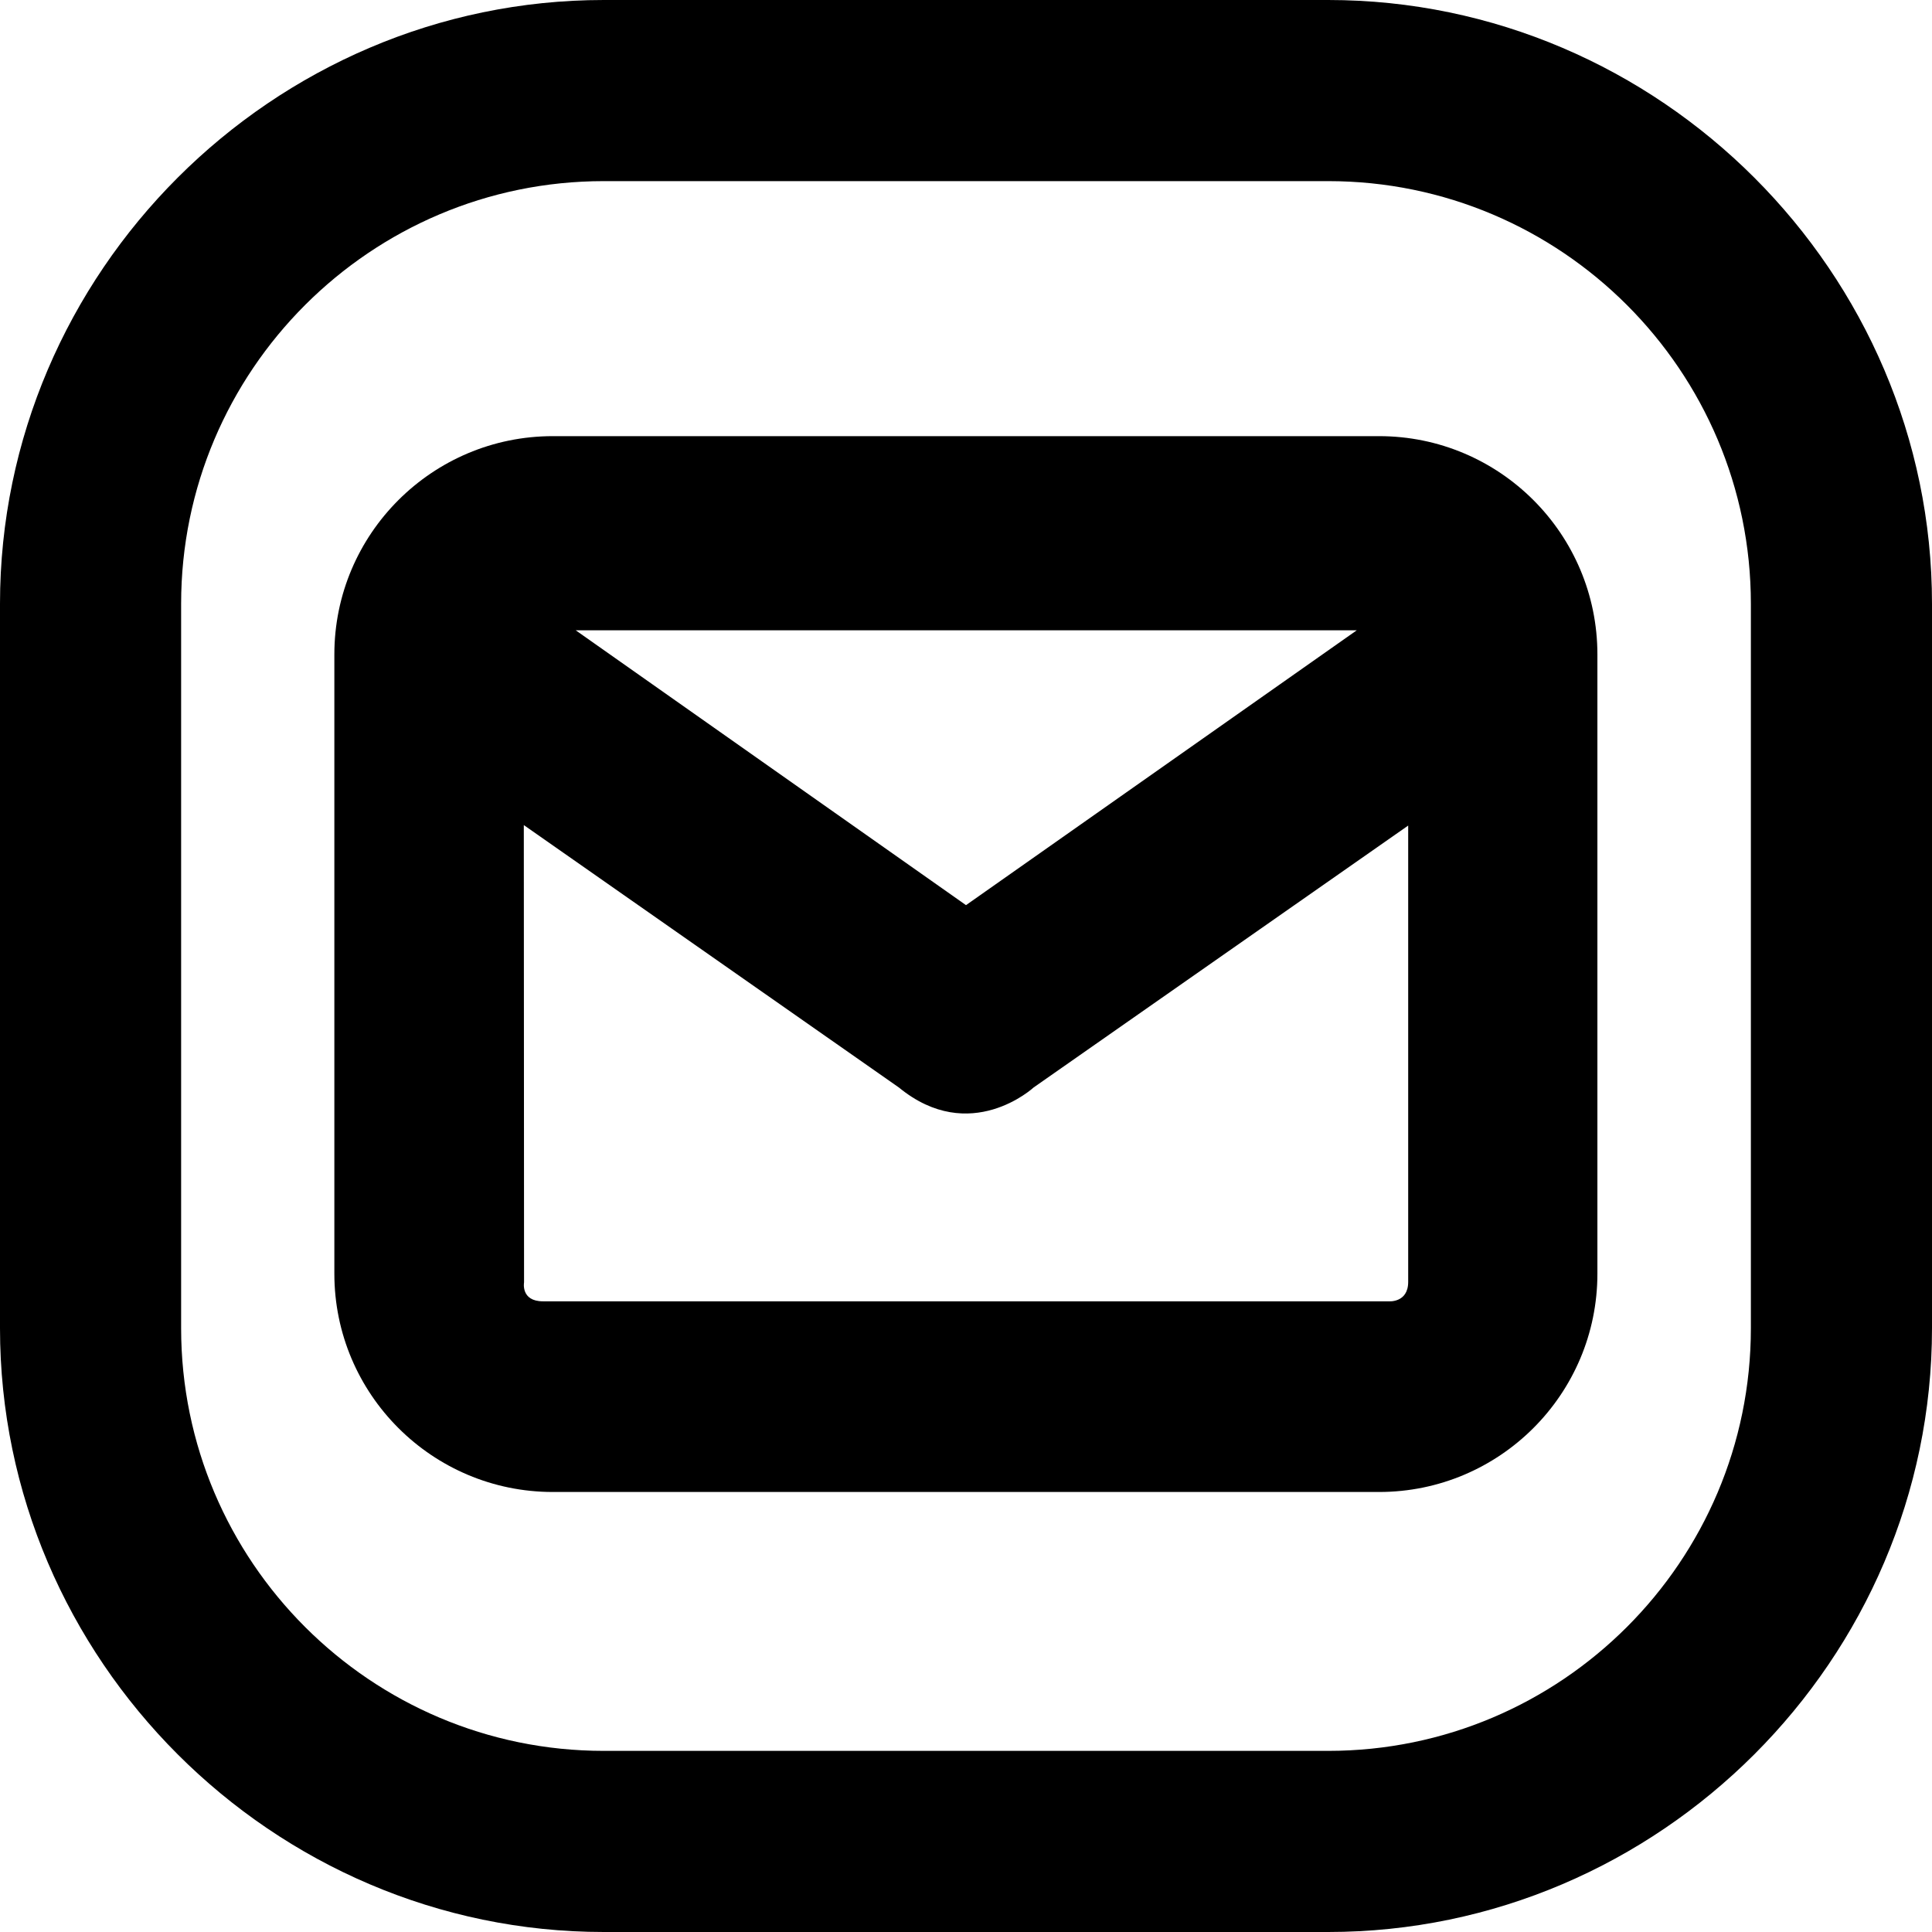 <?xml version="1.0" encoding="UTF-8" standalone="no"?>
<!DOCTYPE svg PUBLIC "-//W3C//DTD SVG 1.1//EN" "http://www.w3.org/Graphics/SVG/1.1/DTD/svg11.dtd">
<svg width="100%" height="100%" viewBox="0 0 16 16" version="1.1" xmlns="http://www.w3.org/2000/svg" xmlns:xlink="http://www.w3.org/1999/xlink" xml:space="preserve" xmlns:serif="http://www.serif.com/" style="fill-rule:evenodd;clip-rule:evenodd;stroke-linejoin:round;stroke-miterlimit:2;">
    <g>
        <path d="M11,0L5,0C2.257,0 -0,2.257 0,5L0,11C0,13.743 2.257,16 5,16L11,16C13.743,16 16,13.743 16,11L16,5C16,2.257 13.743,0 11,0ZM14.5,11C14.5,12.93 12.93,14.5 11,14.5L5,14.5C3.07,14.5 1.5,12.93 1.5,11L1.5,5C1.5,3.07 3.07,1.5 5,1.5L11,1.5C12.93,1.5 14.5,3.07 14.5,5L14.5,11Z" style="fill-rule:nonzero;"/>
        <path d="M13.229,5.42L13.229,10.548C13.229,11.546 12.419,12.356 11.421,12.356L4.578,12.356C3.58,12.356 2.769,11.546 2.769,10.548L2.769,5.42C2.769,4.422 3.58,3.612 4.578,3.612L11.421,3.612C12.419,3.612 13.229,4.422 13.229,5.42ZM4.768,5.22L8,7.496L11.236,5.22L4.768,5.22ZM7.444,9.006L4.338,6.833L4.34,10.62C4.34,10.62 4.311,10.777 4.497,10.777L11.501,10.777C11.501,10.777 11.662,10.791 11.662,10.616L11.662,6.837L8.56,9.006C8.56,9.006 8.035,9.491 7.444,9.006Z"/>
    </g>
</svg>
